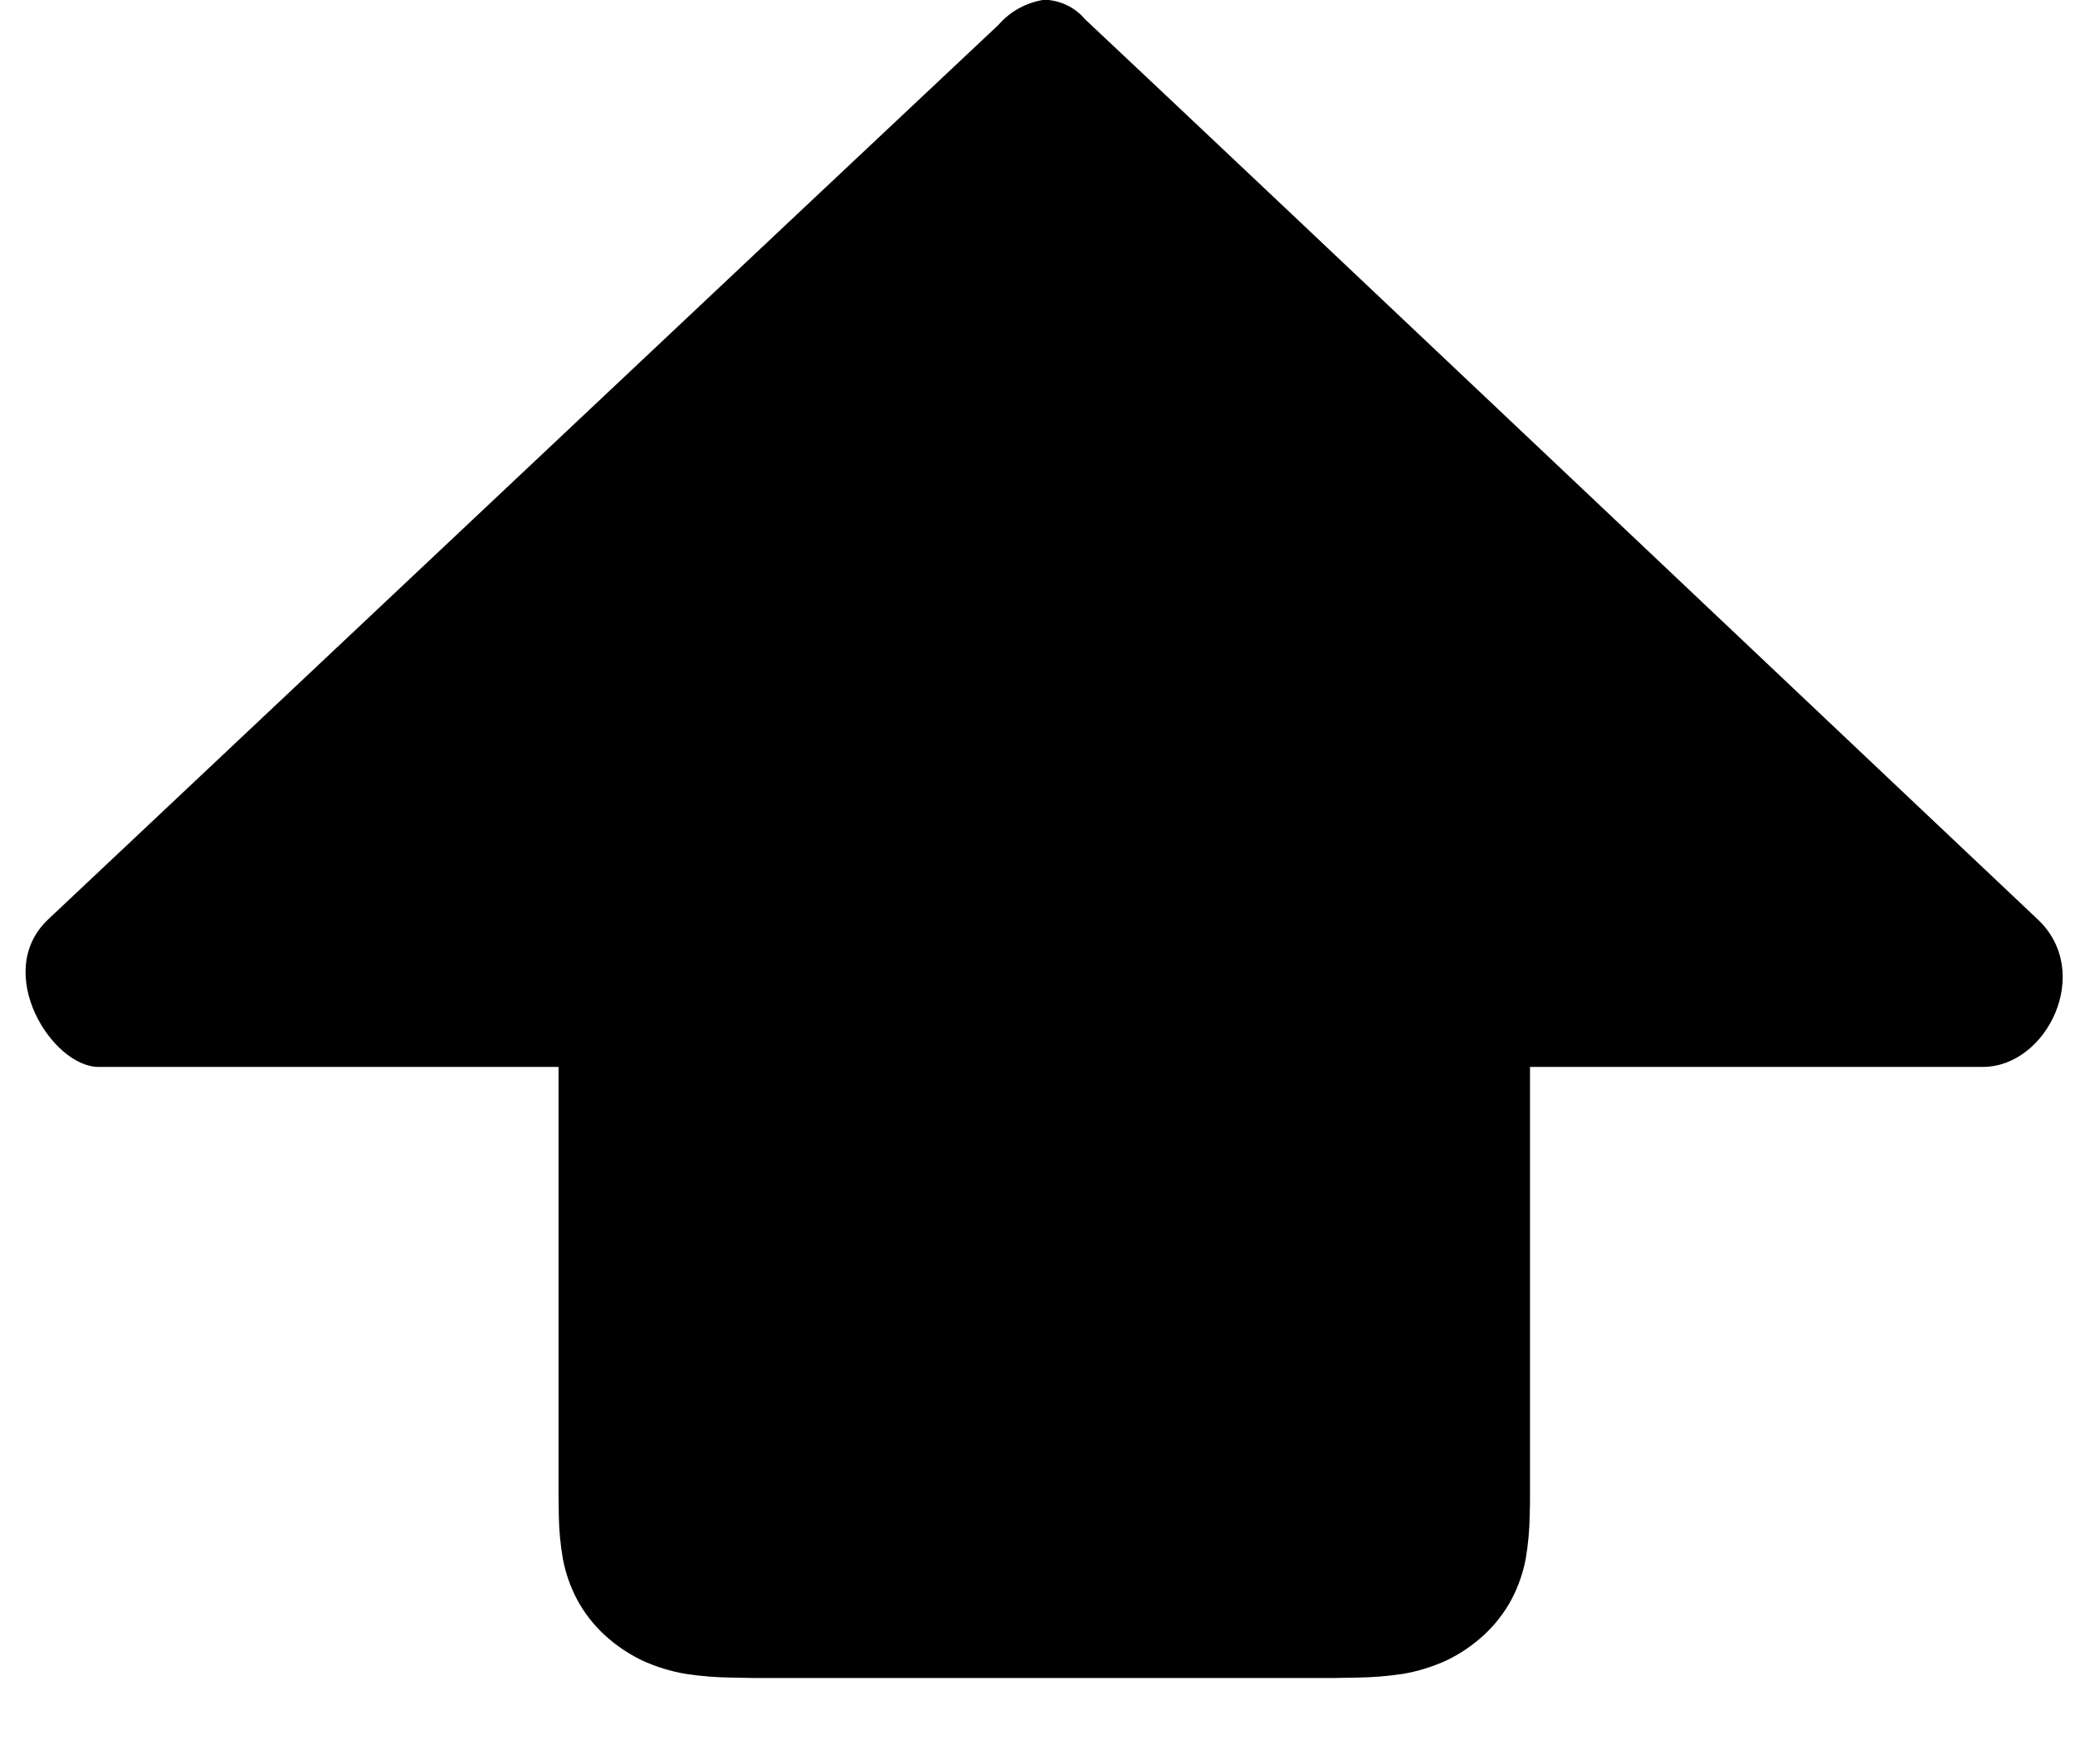 <svg width="40" height="34" viewBox="0 0 40 34" fill="none" xmlns="http://www.w3.org/2000/svg" xmlns:xlink="http://www.w3.org/1999/xlink">
<path d="M38.224,20.564L29.494,20.564L29.494,28.365C29.494,28.523 29.494,28.667 29.494,28.817C29.494,28.948 29.494,29.073 29.488,29.204C29.485,29.485 29.459,29.765 29.412,30.042C29.36,30.318 29.267,30.585 29.134,30.835C28.999,31.085 28.822,31.313 28.61,31.51C28.398,31.707 28.155,31.872 27.89,32.001C27.622,32.124 27.337,32.213 27.044,32.263C26.749,32.307 26.452,32.331 26.154,32.335C26.016,32.335 25.881,32.342 25.745,32.342L14.515,32.342C14.377,32.342 14.243,32.335 14.106,32.335C13.808,32.331 13.511,32.307 13.217,32.263C12.924,32.213 12.639,32.124 12.371,32.001C12.106,31.872 11.864,31.707 11.651,31.51C11.439,31.313 11.262,31.085 11.127,30.835C10.995,30.585 10.901,30.318 10.85,30.042C10.802,29.765 10.776,29.485 10.772,29.204C10.772,29.073 10.767,28.948 10.767,28.817C10.767,28.667 10.767,28.523 10.767,28.365L10.767,20.564L1.899,20.564C1.002,20.564 -0.149,18.736 0.928,17.721C1.844,16.862 16.236,3.303 19.248,0.479C19.469,0.222 19.781,0.05 20.127,-0.005L20.151,-0.005C20.45,0.01 20.727,0.146 20.913,0.368C23.925,3.191 38.366,16.862 39.282,17.721C40.36,18.736 39.458,20.564 38.224,20.564Z" fill="#000000"/>
</svg>
